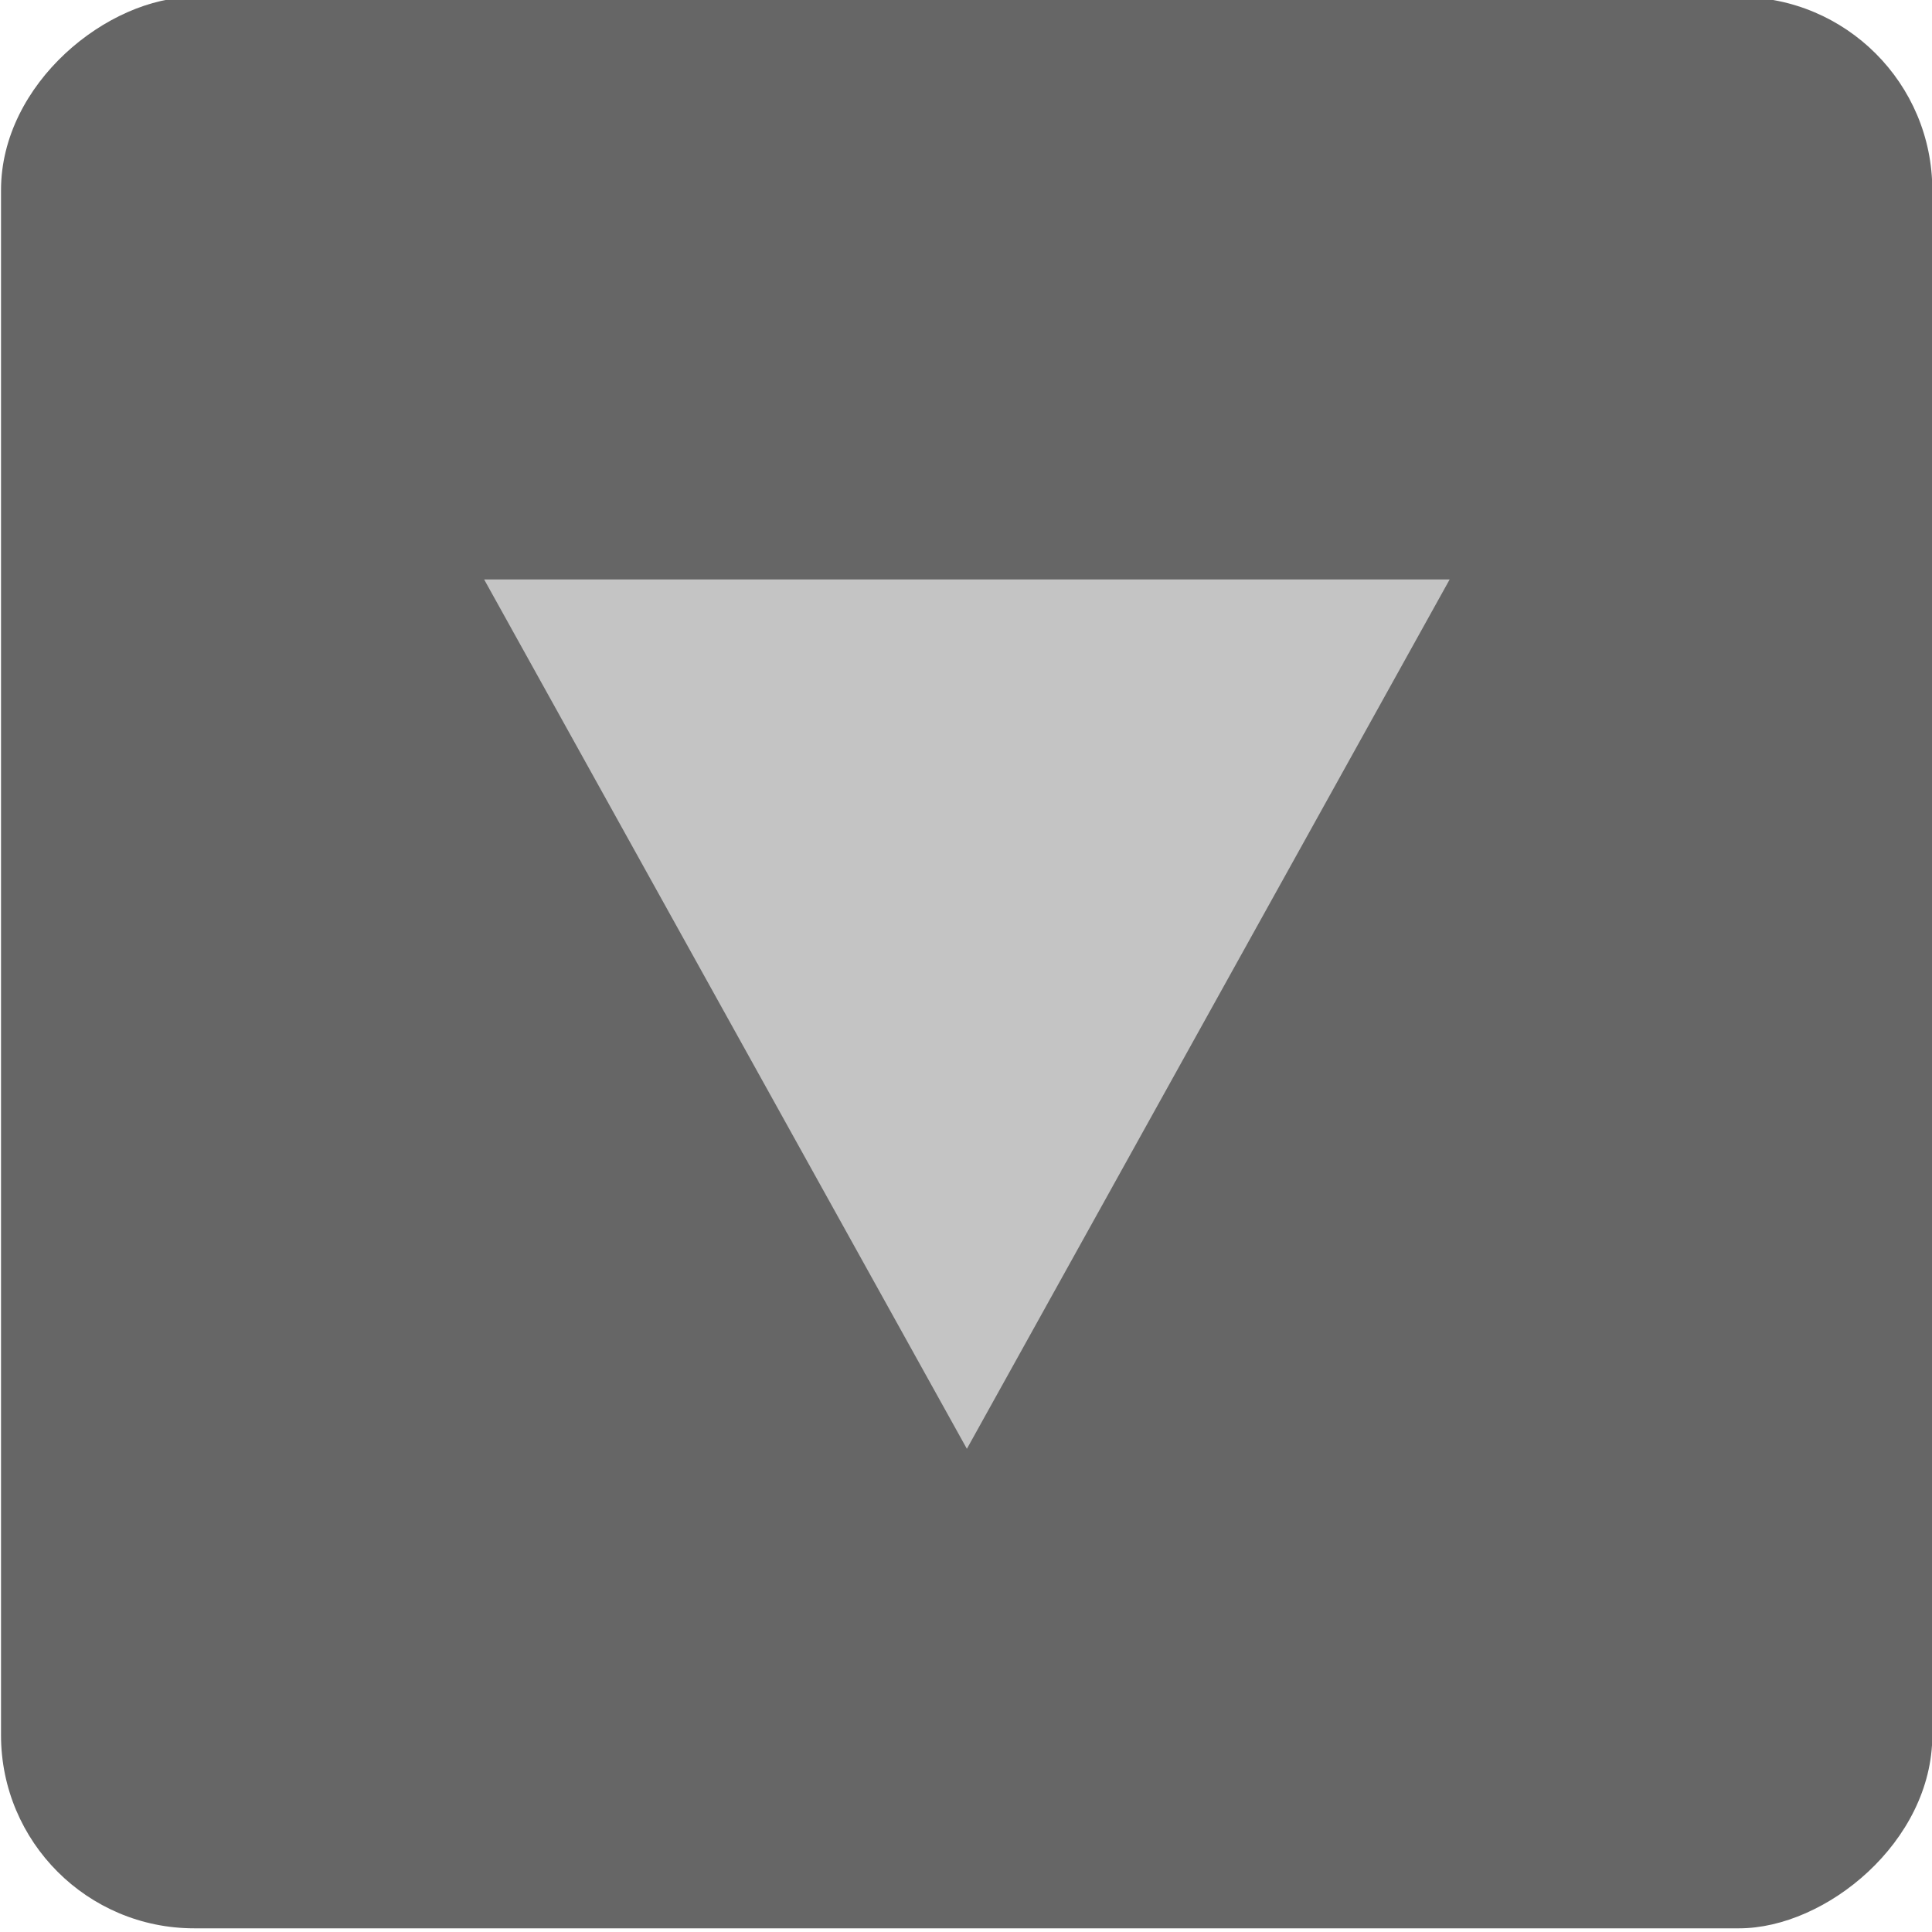 <?xml version="1.0" encoding="UTF-8" standalone="no"?>
<svg
   xmlns:dc="http://purl.org/dc/elements/1.1/"
   xmlns:cc="http://creativecommons.org/ns#"
   xmlns:rdf="http://www.w3.org/1999/02/22-rdf-syntax-ns#"
   xmlns:svg="http://www.w3.org/2000/svg"
   xmlns="http://www.w3.org/2000/svg"
   xmlns:sodipodi="http://sodipodi.sourceforge.net/DTD/sodipodi-0.dtd"
   xmlns:inkscape="http://www.inkscape.org/namespaces/inkscape"
   width="20"
   height="20"
   id="svg4165"
   version="1.1"
   inkscape:version="1.0.1 (3bc2e813f5, 2020-09-07)"
   sodipodi:docname="bruno-opened.svg">
  <defs
     id="defs4167" />
  <sodipodi:namedview
     id="base"
     pagecolor="#ffffff"
     bordercolor="#666666"
     borderopacity="1.0"
     inkscape:pageopacity="0.0"
     inkscape:pageshadow="2"
     inkscape:zoom="22.4"
     inkscape:cx="17.43477"
     inkscape:cy="4.4800175"
     inkscape:document-units="px"
     inkscape:current-layer="layer1"
     showgrid="true"
     fit-margin-top="0"
     fit-margin-left="0"
     fit-margin-right="0"
     fit-margin-bottom="0"
     inkscape:window-width="1920"
     inkscape:window-height="1027"
     inkscape:window-x="0"
     inkscape:window-y="0"
     inkscape:window-maximized="1"
     inkscape:document-rotation="0">
    <inkscape:grid
       type="xygrid"
       id="grid3336"
       empspacing="4"
       originx="-11"
       originy="-11" />
  </sodipodi:namedview>
  <g
     inkscape:label="Ebene 1"
     inkscape:groupmode="layer"
     id="layer1"
     transform="translate(-401.179,-436.898)">
    <g
       id="g3900"
       transform="matrix(0,0.18,-0.18,0,432.262,352.151)"
       inkscape:export-filename="/tmp/open.png"
       inkscape:export-xdpi="16.205782"
       inkscape:export-ydpi="16.205782">
      <rect
         ry="11.107"
         rx="11.107"
         y="61.554"
         x="470.645"
         height="111.071"
         width="111.071"
         id="rect3902"
         style="fill:#666666;fill-opacity:1;stroke:none" />
      <path
         sodipodi:type="star"
         style="fill:#c4c4c4"
         id="path3904"
         sodipodi:sides="3"
         sodipodi:cx="521.30176"
         sodipodi:cy="116.58435"
         sodipodi:r1="32.647171"
         sodipodi:r2="16.323586"
         sodipodi:arg1="2.0943951"
         sodipodi:arg2="3.1415927"
         inkscape:flatsided="false"
         inkscape:rounded="0"
         inkscape:randomized="0"
         d="m 504.978,144.858 0,-28.273 0,-28.273 24.485,14.137 24.485,14.137 -24.485,14.137 z"
         inkscape:transform-center-x="-8.0158896"
         transform="matrix(1.021,0,0,0.982,-11.441,2.59)" />
    </g>
  </g>
</svg>
